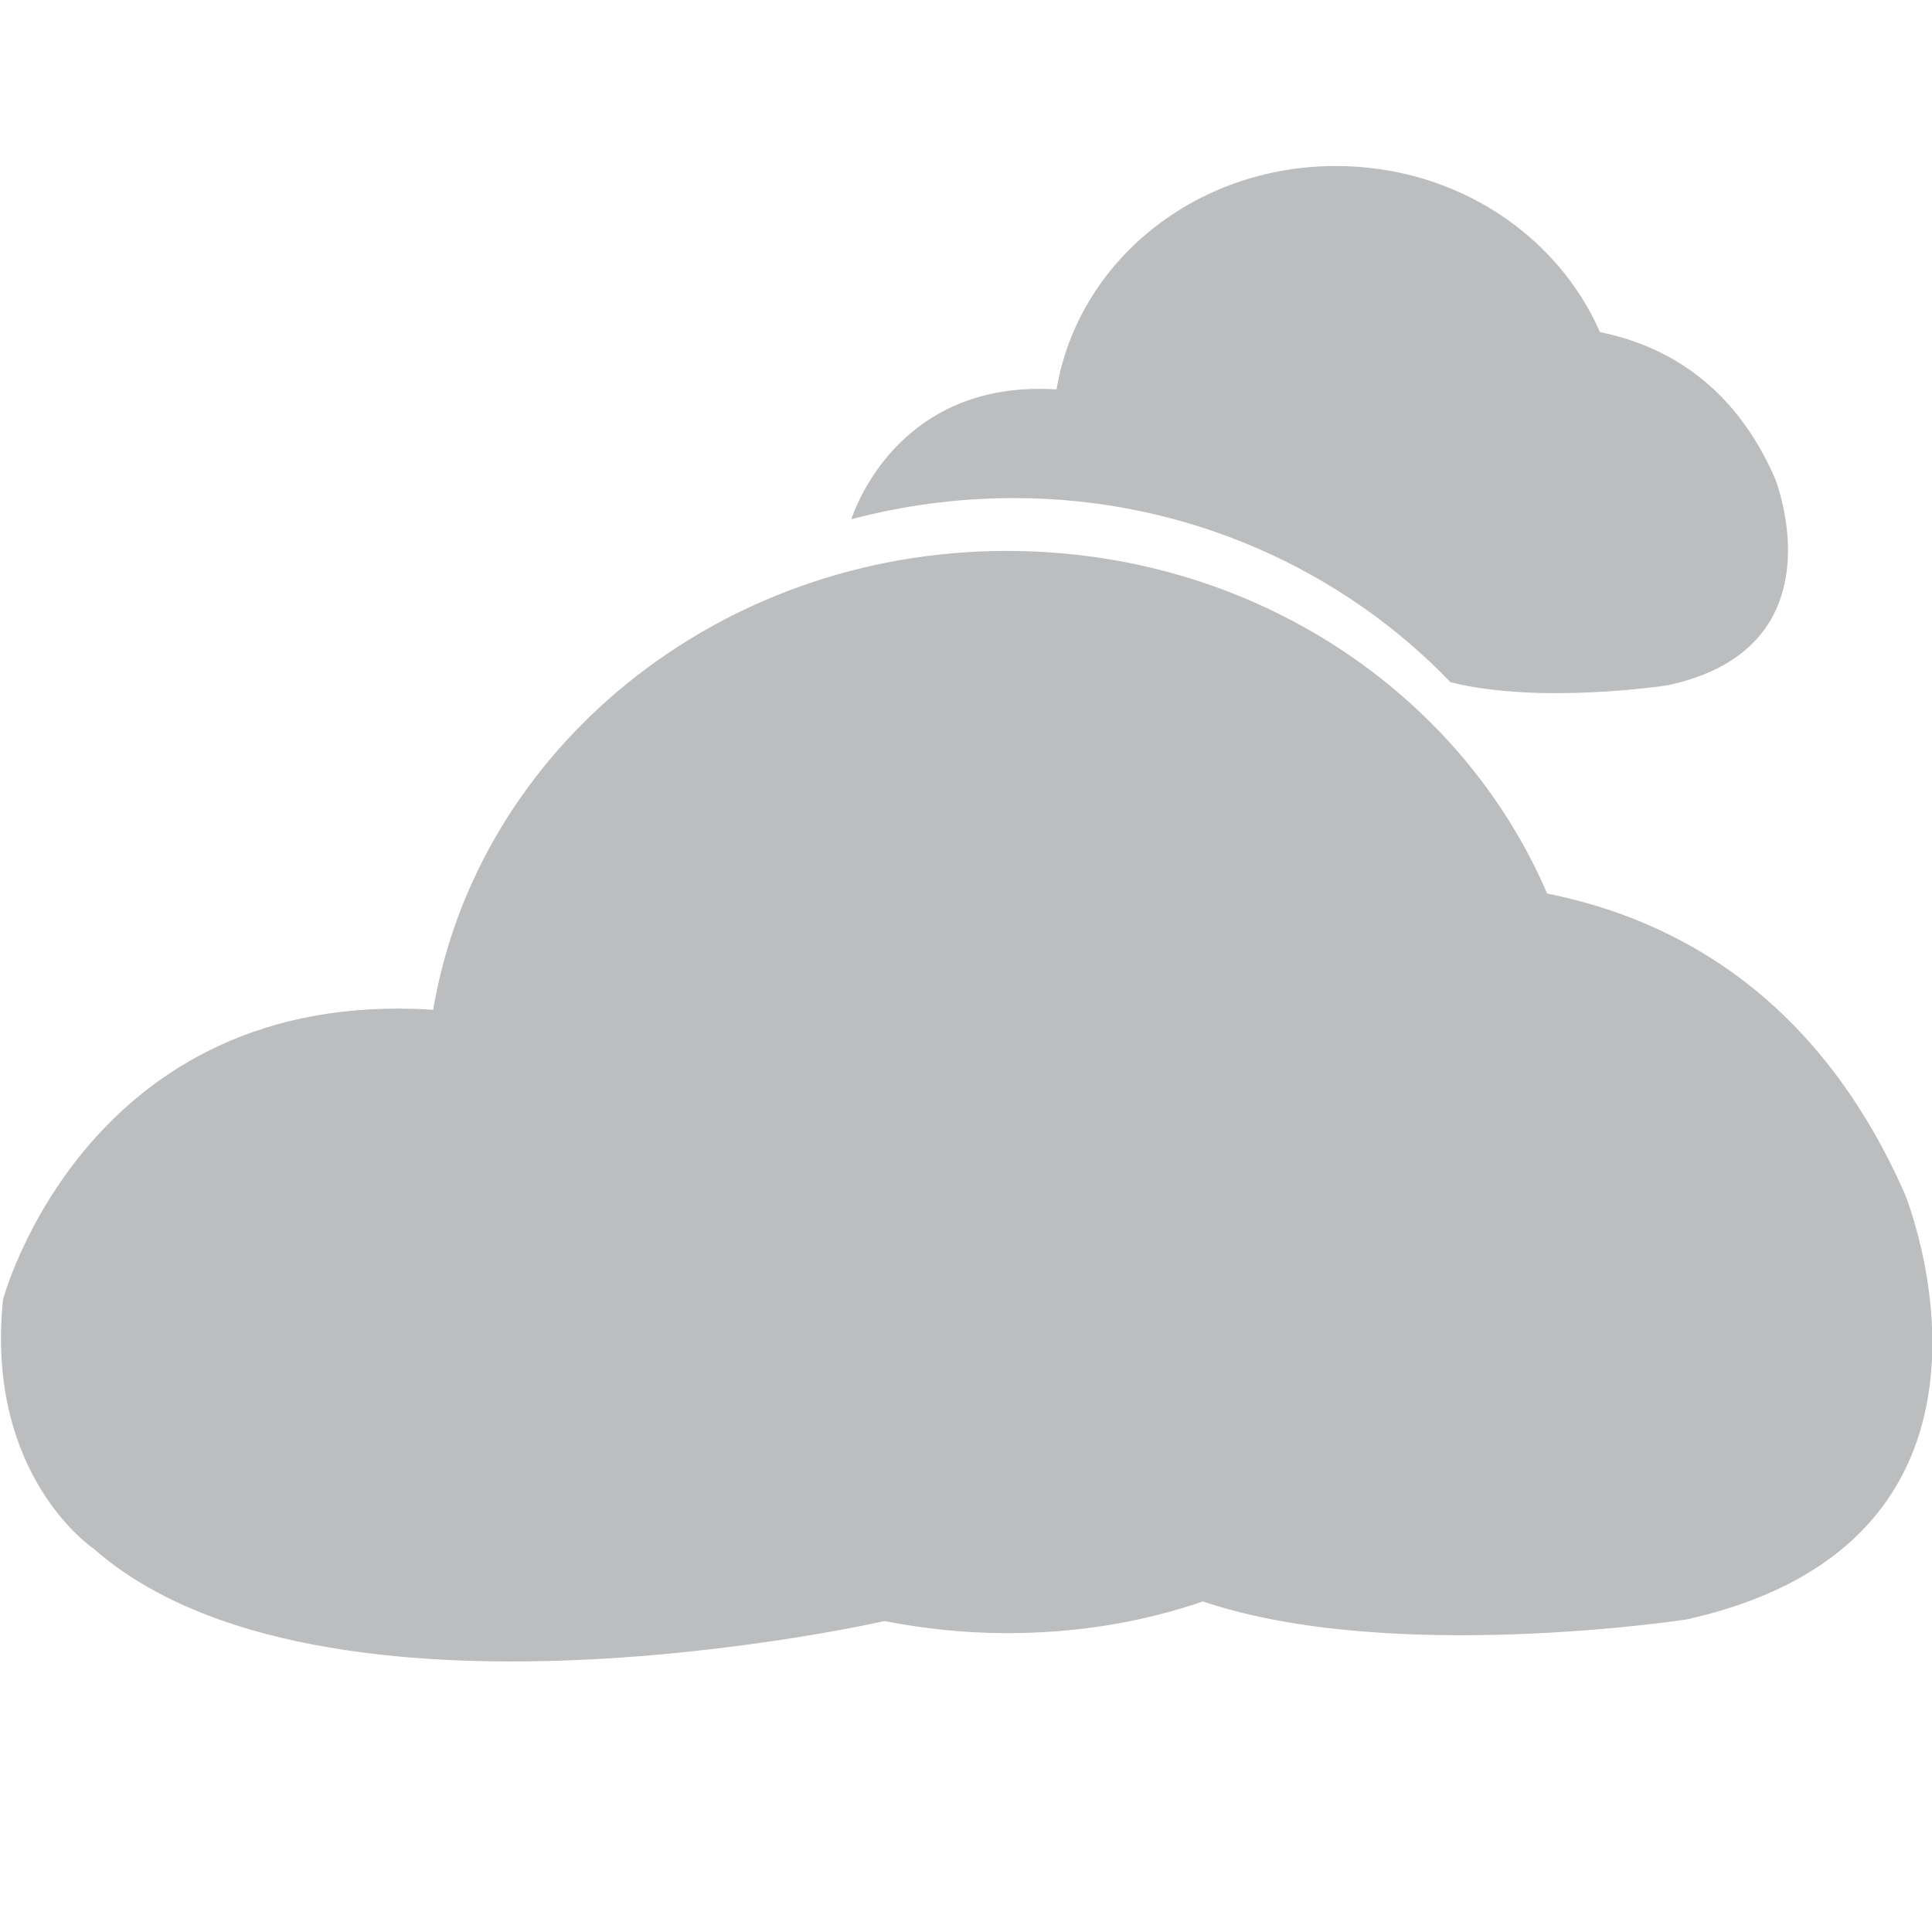 <?xml version="1.0" encoding="utf-8"?>
<!-- Generator: Adobe Illustrator 21.1.0, SVG Export Plug-In . SVG Version: 6.00 Build 0)  -->
<svg version="1.1" id="Layer_1" xmlns="http://www.w3.org/2000/svg" xmlns:xlink="http://www.w3.org/1999/xlink" x="0px" y="0px"
	 viewBox="0 0 128 128" style="enable-background:new 0 0 128 128;" xml:space="preserve">
<style type="text/css">
	.st0{fill:#BBBDBF;}
</style>
<g>
	<path class="st0" d="M126.2,79.1c-5.6-12.7-14.7-18.1-23.7-19.9C96.8,45.9,83,36.5,66.7,36.5c-19.2,0-35.1,13.2-38,30.4
		C5.7,65.4,0.2,86.1,0.2,86.1c-1.2,11.7,6,16.5,6,16.5c15.1,13.3,52.4,4.8,52.4,4.8h0c2.6,0.5,5.3,0.8,8.1,0.8c4.6,0,8.9-0.7,13-2.1
		c12.4,4.2,32,1.2,32,1.2C135.6,102,126.2,79.1,126.2,79.1z"/>
	<path class="st0" d="M67.2,33c11.5,0,21.8,4.8,28.9,12.2c6,1.5,14.4,0.2,14.4,0.2c11.6-2.5,7.1-13.7,7.1-13.7
		c-2.7-6.2-7.2-8.8-11.6-9.7C103.2,15.6,96.5,11,88.5,11c-9.4,0-17.1,6.4-18.5,14.8c-9.4-0.6-12.8,6.3-13.6,8.6
		C59.8,33.5,63.4,33,67.2,33z"/>
</g>
</svg>
